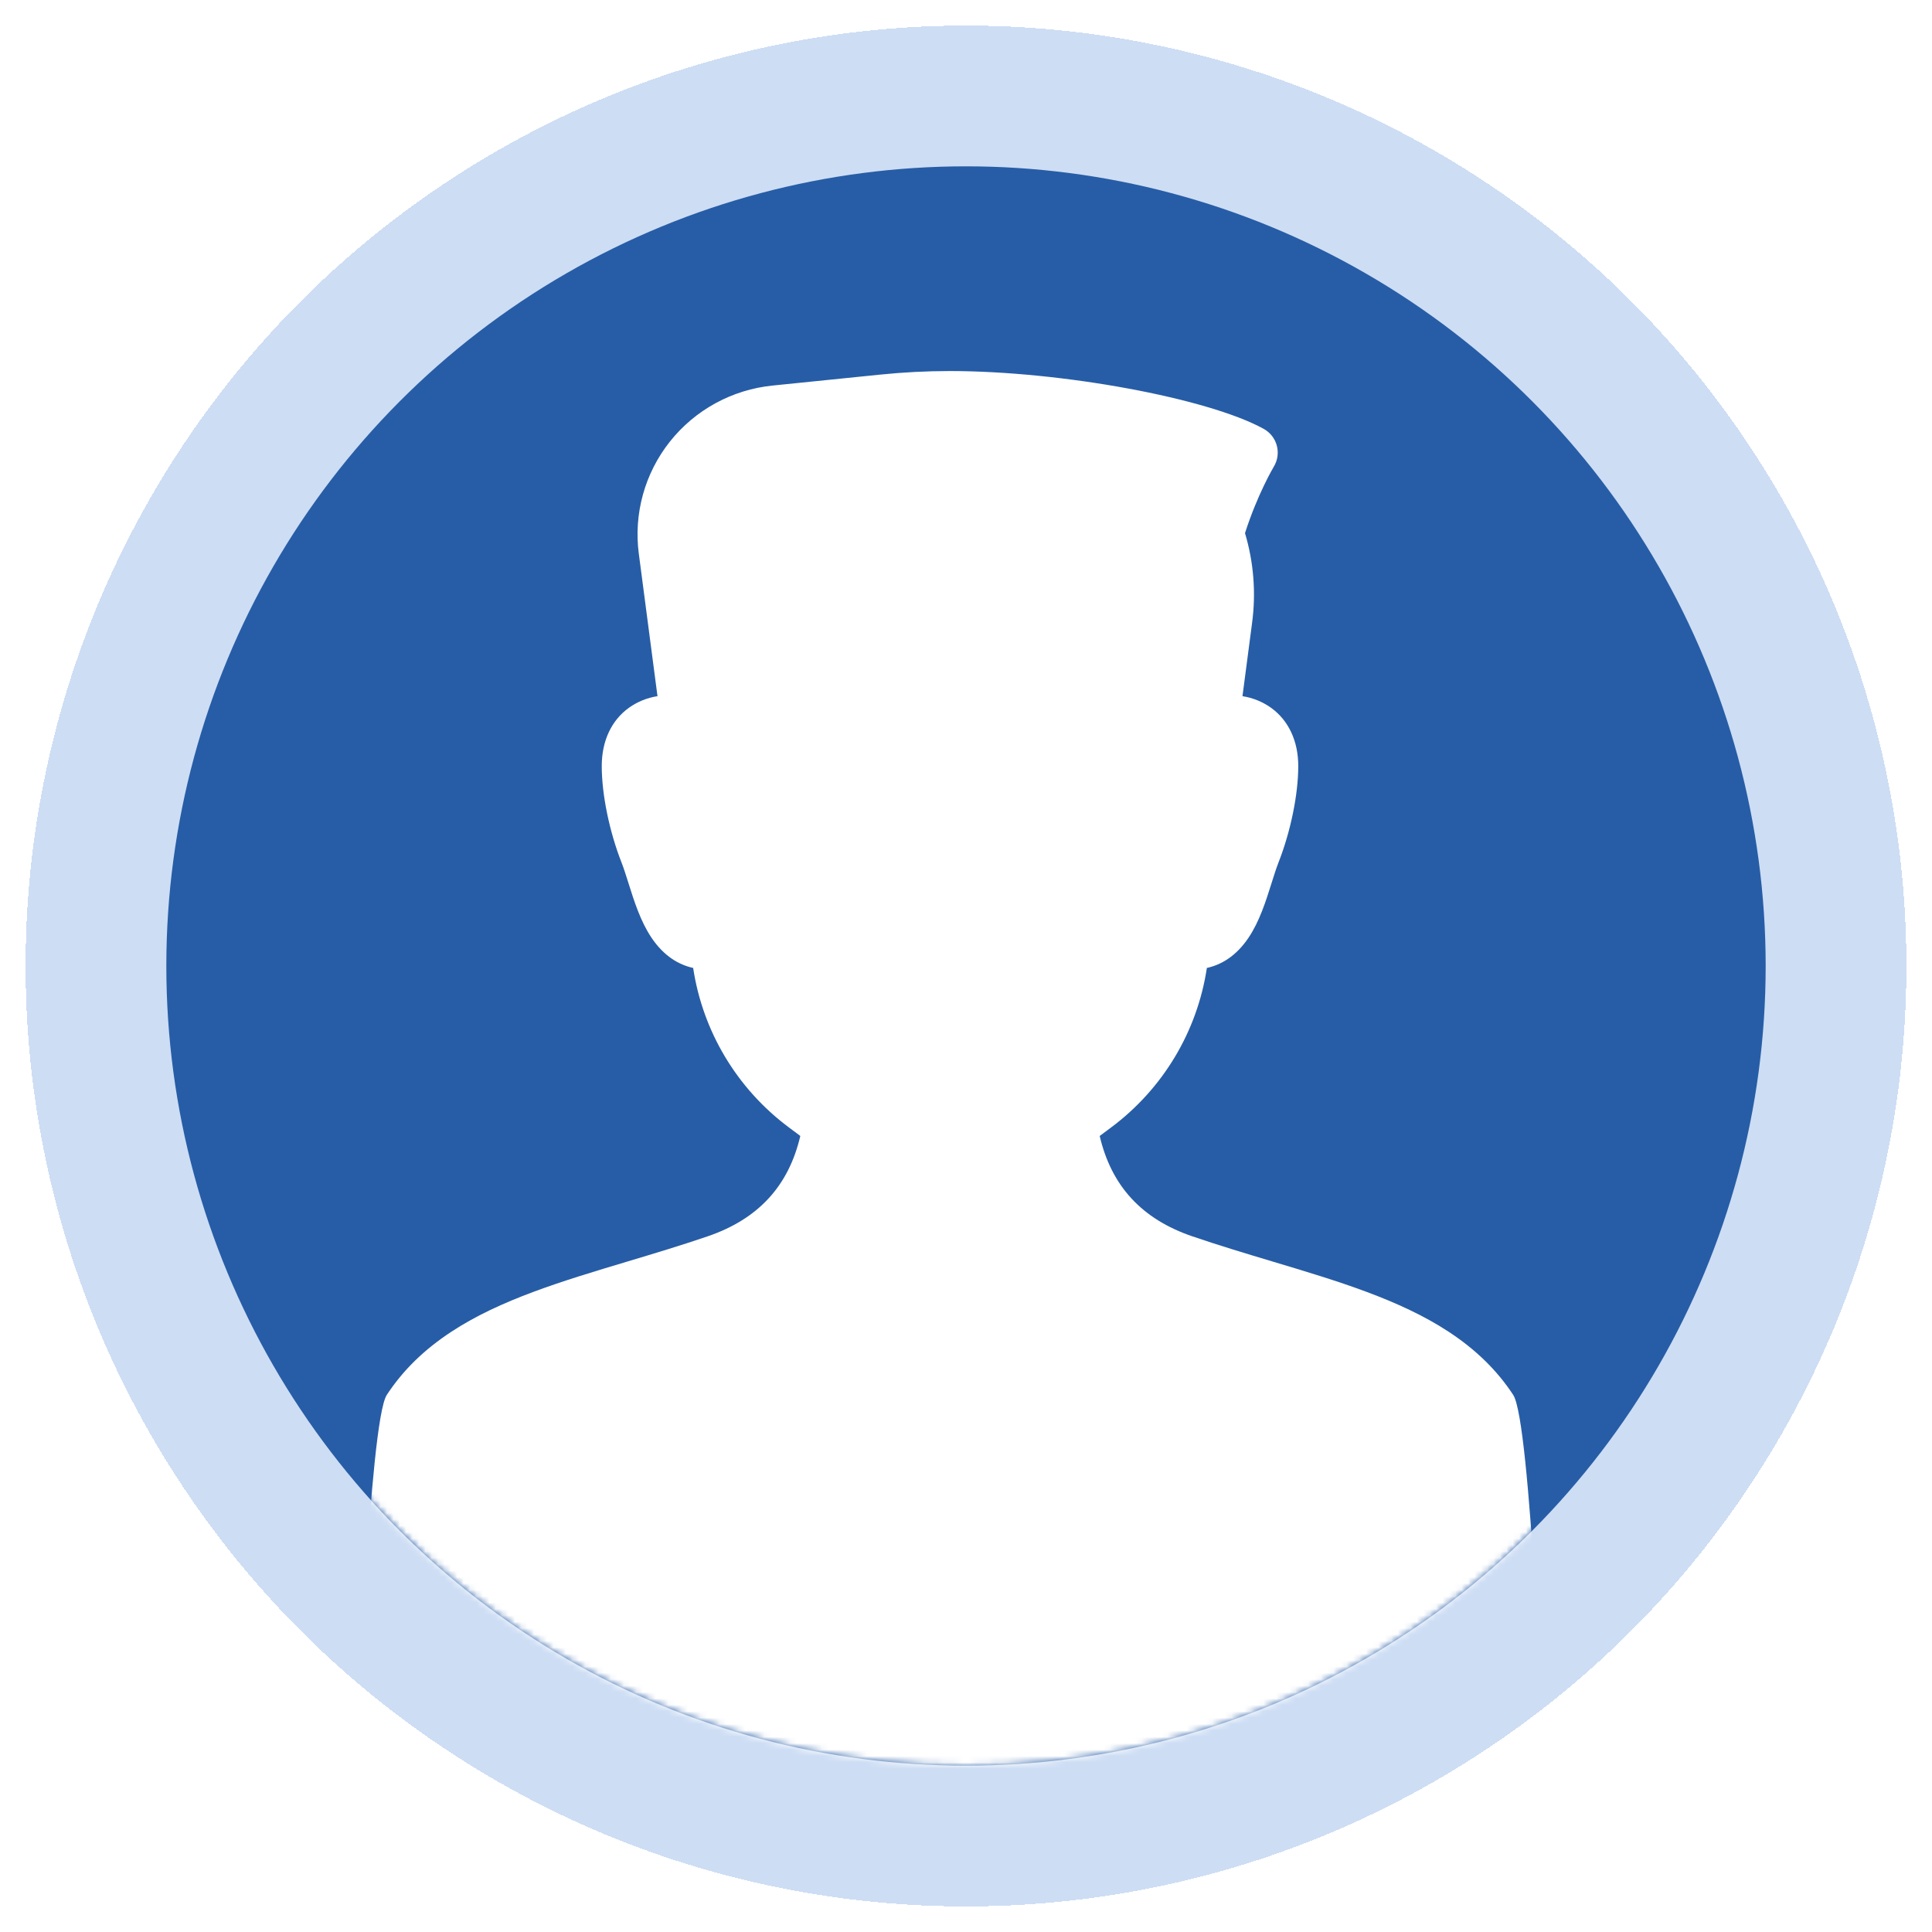 <svg width="302" height="302" viewBox="0 0 302 302" fill="none" xmlns="http://www.w3.org/2000/svg">
<g opacity="0.5" filter="url(#filter0_d_1689_437)">
<circle cx="151" cy="147" r="147" fill="#3679D2" fill-opacity="0.5" shape-rendering="crispEdges"/>
</g>
<g filter="url(#filter1_d_1689_437)">
<circle cx="151" cy="147" r="125" fill="#275DA6"/>
</g>
<g filter="url(#filter2_d_1689_437)">
<mask id="mask0_1689_437" style="mask-type:alpha" maskUnits="userSpaceOnUse" x="26" y="22" width="250" height="250">
<circle cx="151" cy="147" r="125" fill="#275DA6"/>
</mask>
<g mask="url(#mask0_1689_437)">
<path d="M239.393 283.33C238.39 284.483 237.15 285.407 235.757 286.04C234.363 286.674 232.849 287.001 231.317 287H65.673C64.145 287.001 62.636 286.675 61.246 286.045C59.856 285.415 58.618 284.496 57.616 283.348C56.614 282.201 55.871 280.853 55.438 279.396C55.005 277.938 54.891 276.405 55.105 274.9C55.931 269.168 57.685 218.274 60.465 214.038C62.992 210.188 66.302 206.956 70.588 204.148C78.212 199.151 87.851 196.261 98.058 193.199C102.147 191.973 106.375 190.705 110.599 189.263C118.499 186.569 123.262 181.423 125.101 173.566L123.293 172.216C115.217 166.188 109.85 157.239 108.351 147.304C106.161 146.82 103.822 145.512 101.86 142.61C100.126 140.043 99.125 136.861 98.242 134.054C97.868 132.867 97.516 131.746 97.157 130.83C95.248 125.966 94.062 120.182 94.062 115.742C94.062 111.832 95.576 108.593 98.324 106.624C99.646 105.686 101.171 105.069 102.775 104.822L99.855 82.547C99.448 79.45 99.669 76.303 100.505 73.292C101.341 70.281 102.776 67.468 104.723 65.018C106.671 62.568 109.092 60.532 111.844 59.029C114.596 57.527 117.622 56.589 120.745 56.27L137.636 54.552C141.217 54.188 144.813 54.003 148.412 54H148.495C165.853 54 188.762 58.218 197.519 63.029C198.022 63.305 198.464 63.678 198.818 64.127C199.172 64.577 199.432 65.093 199.581 65.644C199.731 66.195 199.767 66.771 199.688 67.337C199.609 67.903 199.416 68.447 199.12 68.936C199.095 68.976 196.551 73.26 194.612 79.337C195.971 83.886 196.348 88.67 195.718 93.374L194.217 104.824C195.822 105.071 197.346 105.689 198.668 106.627C201.416 108.596 202.937 111.834 202.937 115.745C202.937 120.185 201.751 125.969 199.843 130.832C199.485 131.749 199.132 132.869 198.759 134.056C197.876 136.863 196.875 140.046 195.141 142.613C193.178 145.515 190.839 146.823 188.65 147.306C187.151 157.241 181.783 166.19 173.708 172.218L171.898 173.569C173.737 181.425 178.5 186.572 186.401 189.266C190.629 190.708 194.856 191.976 198.942 193.201C209.148 196.263 218.787 199.154 226.412 204.15C230.697 206.959 234.007 210.194 236.534 214.041C239.315 218.277 241.07 269.17 241.894 274.903C242.109 276.404 241.996 277.933 241.564 279.387C241.133 280.841 240.392 282.186 239.393 283.33Z" fill="white"/>
</g>
</g>
<defs>
<filter id="filter0_d_1689_437" x="0" y="0" width="302" height="302" filterUnits="userSpaceOnUse" color-interpolation-filters="sRGB">
<feFlood flood-opacity="0" result="BackgroundImageFix"/>
<feColorMatrix in="SourceAlpha" type="matrix" values="0 0 0 0 0 0 0 0 0 0 0 0 0 0 0 0 0 0 127 0" result="hardAlpha"/>
<feOffset dy="4"/>
<feGaussianBlur stdDeviation="2"/>
<feComposite in2="hardAlpha" operator="out"/>
<feColorMatrix type="matrix" values="0 0 0 0 0 0 0 0 0 0 0 0 0 0 0 0 0 0 0.25 0"/>
<feBlend mode="normal" in2="BackgroundImageFix" result="effect1_dropShadow_1689_437"/>
<feBlend mode="normal" in="SourceGraphic" in2="effect1_dropShadow_1689_437" result="shape"/>
</filter>
<filter id="filter1_d_1689_437" x="22" y="22" width="258" height="258" filterUnits="userSpaceOnUse" color-interpolation-filters="sRGB">
<feFlood flood-opacity="0" result="BackgroundImageFix"/>
<feColorMatrix in="SourceAlpha" type="matrix" values="0 0 0 0 0 0 0 0 0 0 0 0 0 0 0 0 0 0 127 0" result="hardAlpha"/>
<feOffset dy="4"/>
<feGaussianBlur stdDeviation="2"/>
<feComposite in2="hardAlpha" operator="out"/>
<feColorMatrix type="matrix" values="0 0 0 0 0 0 0 0 0 0 0 0 0 0 0 0 0 0 0.25 0"/>
<feBlend mode="normal" in2="BackgroundImageFix" result="effect1_dropShadow_1689_437"/>
<feBlend mode="normal" in="SourceGraphic" in2="effect1_dropShadow_1689_437" result="shape"/>
</filter>
<filter id="filter2_d_1689_437" x="51" y="54" width="195" height="226" filterUnits="userSpaceOnUse" color-interpolation-filters="sRGB">
<feFlood flood-opacity="0" result="BackgroundImageFix"/>
<feColorMatrix in="SourceAlpha" type="matrix" values="0 0 0 0 0 0 0 0 0 0 0 0 0 0 0 0 0 0 127 0" result="hardAlpha"/>
<feOffset dy="4"/>
<feGaussianBlur stdDeviation="2"/>
<feComposite in2="hardAlpha" operator="out"/>
<feColorMatrix type="matrix" values="0 0 0 0 0 0 0 0 0 0 0 0 0 0 0 0 0 0 0.25 0"/>
<feBlend mode="normal" in2="BackgroundImageFix" result="effect1_dropShadow_1689_437"/>
<feBlend mode="normal" in="SourceGraphic" in2="effect1_dropShadow_1689_437" result="shape"/>
</filter>
</defs>
</svg>
